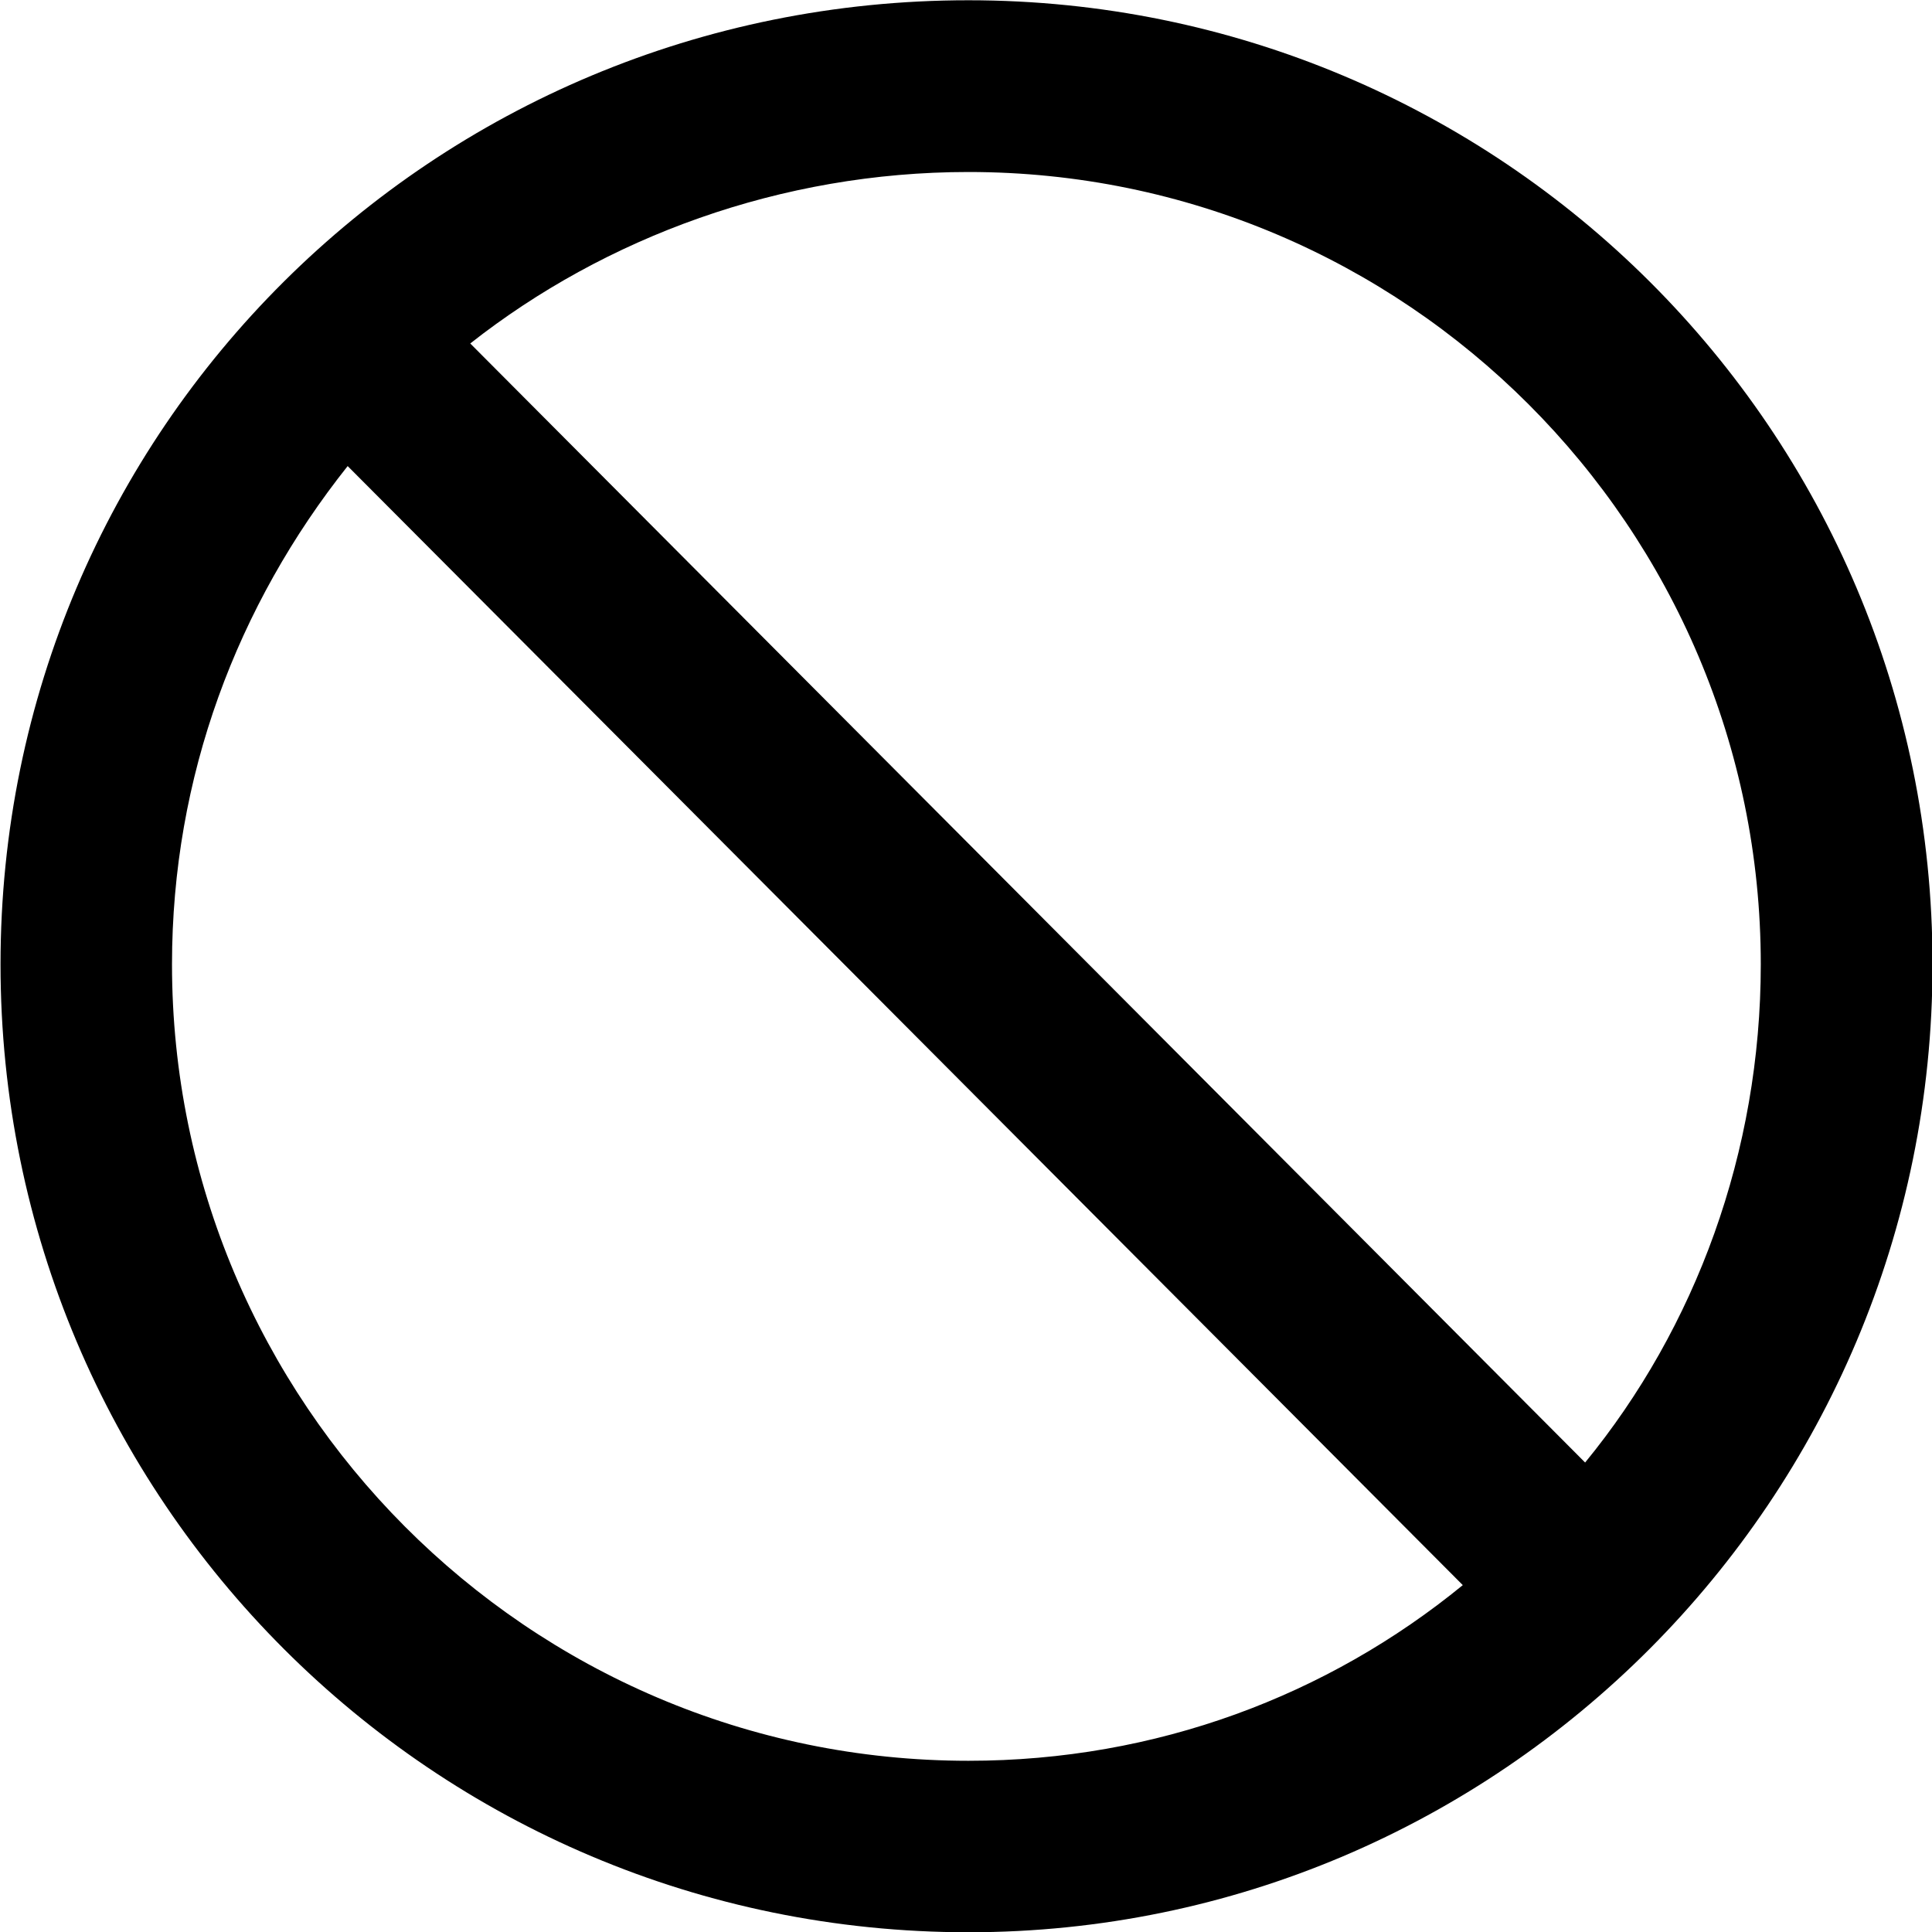 <?xml version="1.0" encoding="UTF-8"?>
<svg fill="#000000" version="1.1" viewBox="0 0 7.391 7.391" xmlns="http://www.w3.org/2000/svg" xmlns:xlink="http://www.w3.org/1999/xlink">
<defs>
<g id="a">
<path d="m7.891-2.516c0-2.047-1.656-3.688-3.688-3.688-2.047 0-3.703 1.641-3.703 3.688s1.656 3.703 3.703 3.703c2.031 0 3.688-1.656 3.688-3.703zm-5.594-2.375c0.516-0.406 1.188-0.656 1.906-0.656 1.672 0 3.031 1.359 3.031 3.031 0 0.719-0.25 1.391-0.672 1.906zm3.797 4.75c-0.516 0.422-1.172 0.672-1.891 0.672-1.688 0-3.047-1.375-3.047-3.047 0-0.719 0.25-1.375 0.672-1.906z"/>
</g>
</defs>
<g transform="translate(-149.21 -128.56)">
<use x="148.712" y="134.765" xlink:href="#a"/>
</g>
</svg>
